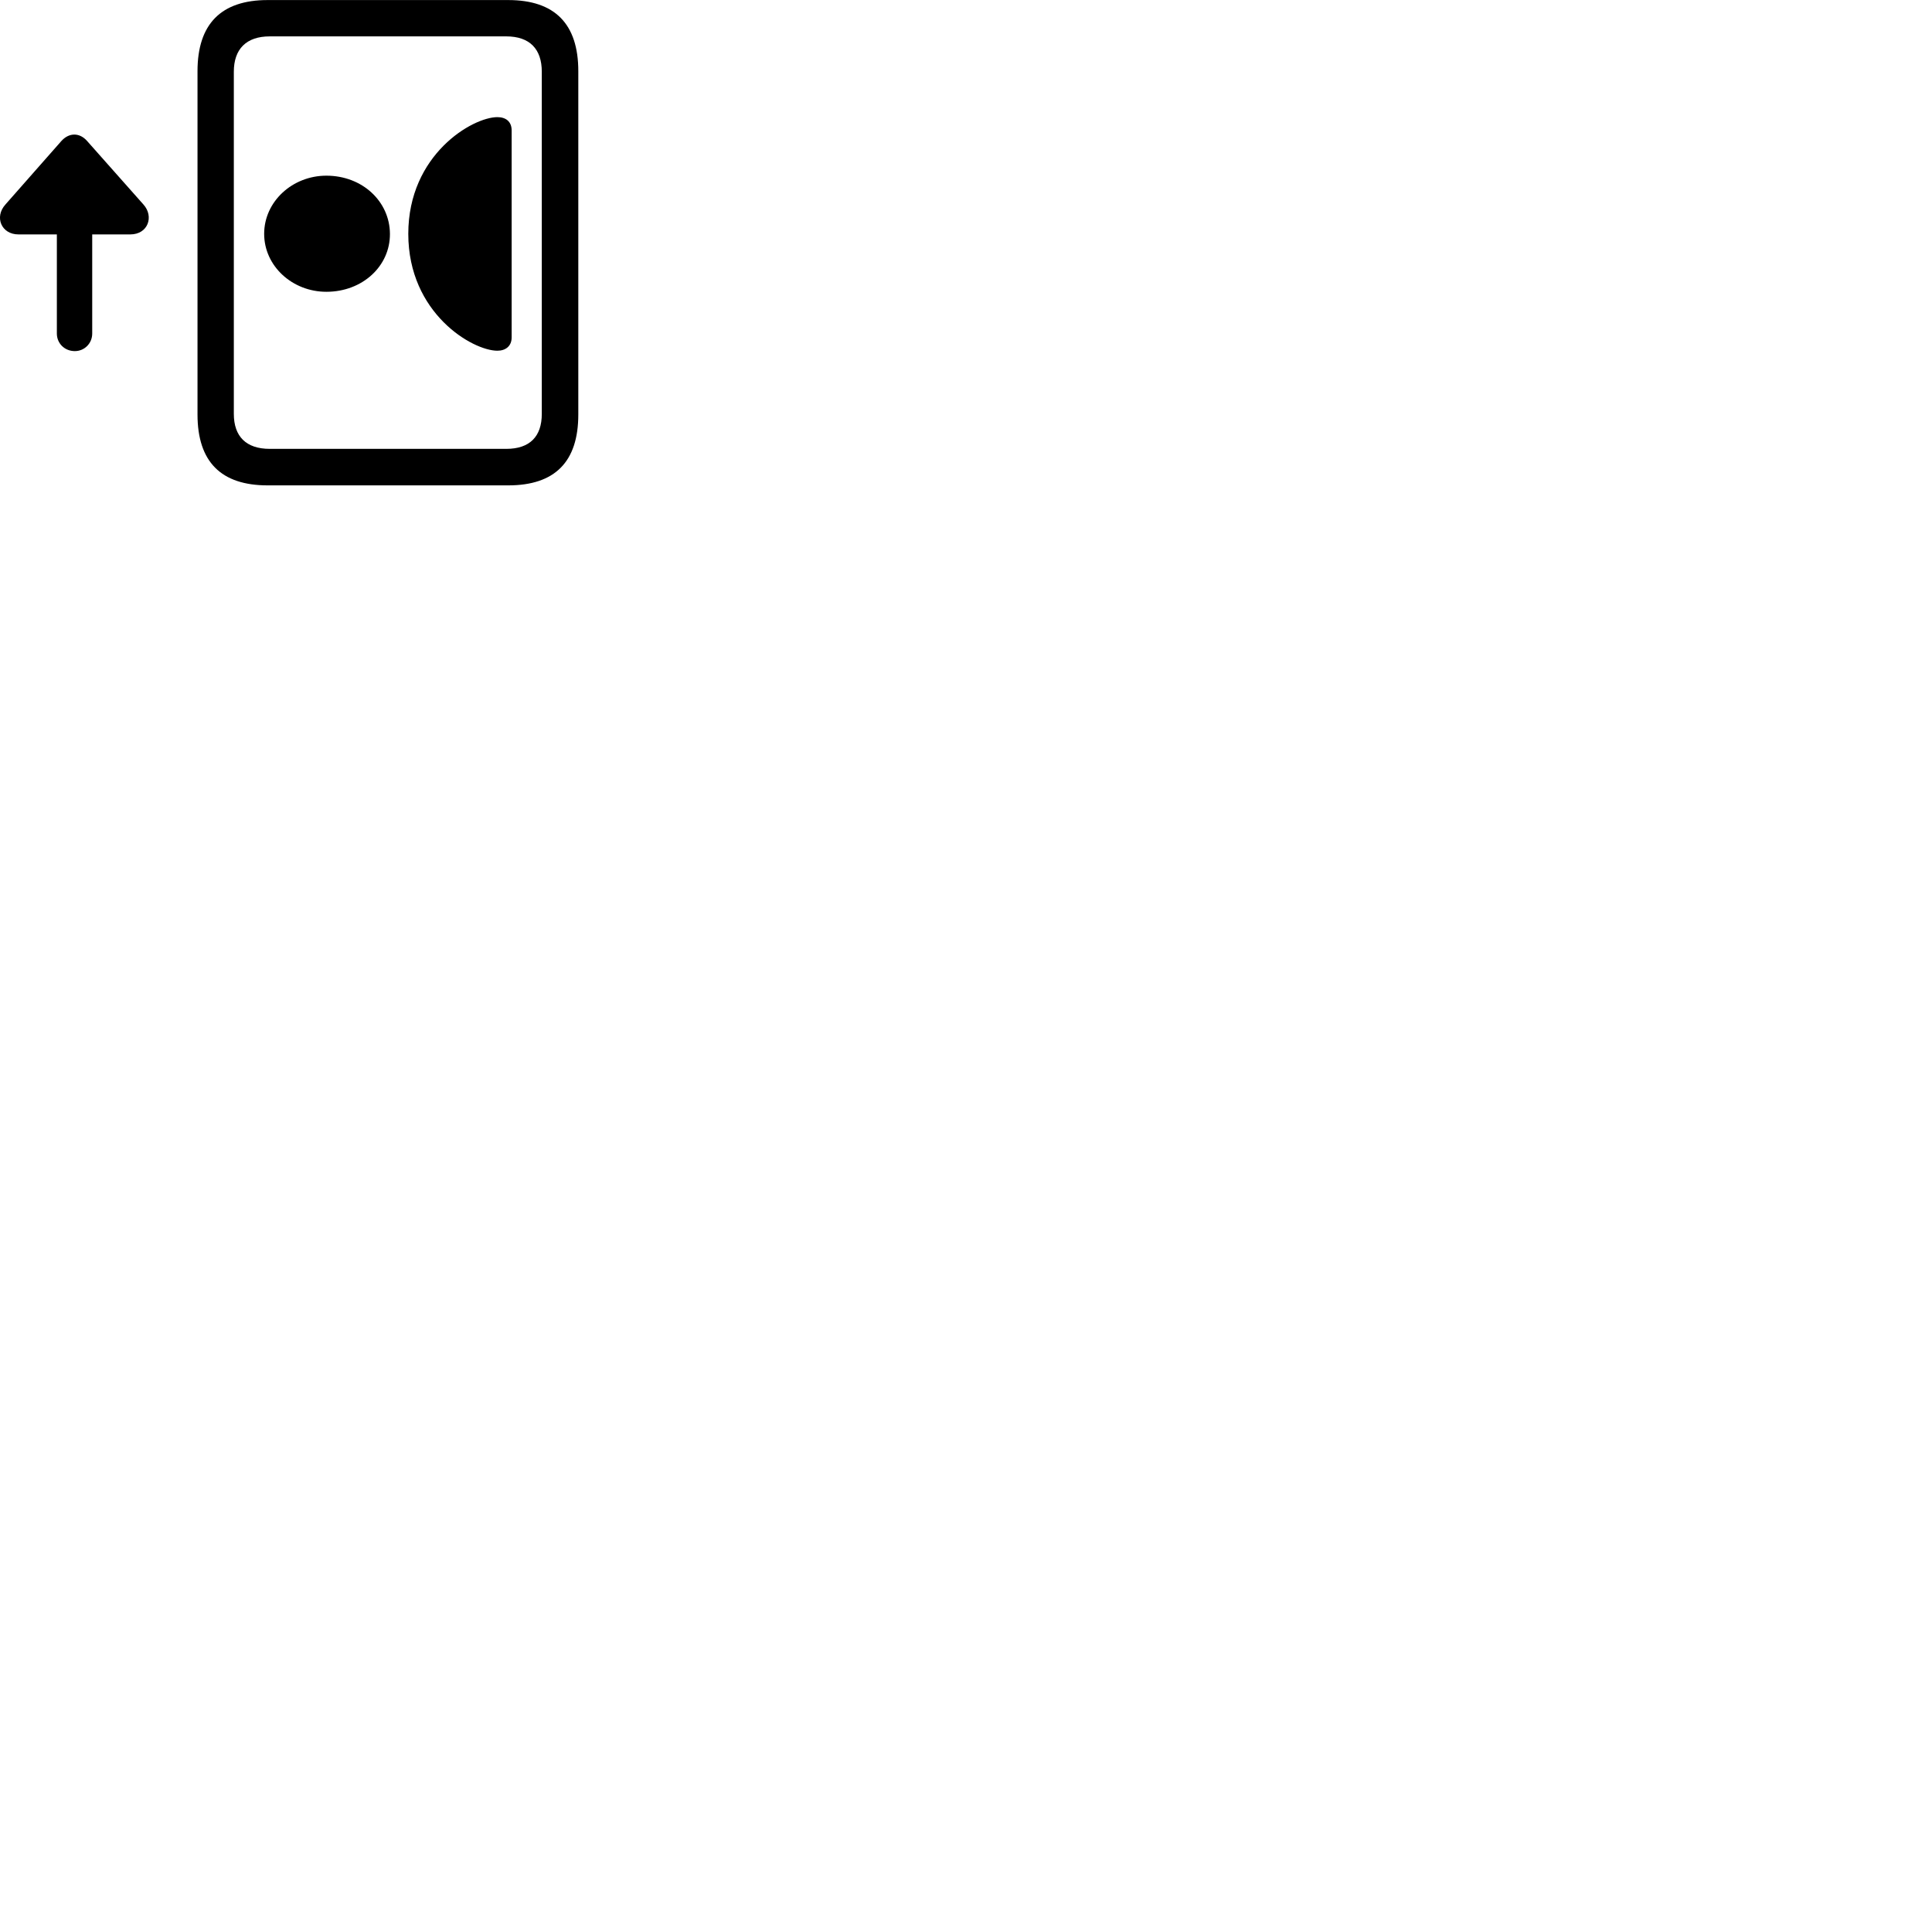 
        <svg xmlns="http://www.w3.org/2000/svg" viewBox="0 0 100 100">
            <path d="M10.223 21.453C10.223 23.903 11.443 25.123 13.853 25.123H26.303C28.723 25.123 29.933 23.903 29.933 21.453V3.683C29.933 1.243 28.723 0.003 26.303 0.003H13.853C11.443 0.003 10.223 1.243 10.223 3.683ZM12.103 21.423V3.713C12.103 2.543 12.743 1.883 13.963 1.883H26.203C27.423 1.883 28.043 2.543 28.043 3.713V21.423C28.043 22.593 27.423 23.233 26.203 23.233H13.963C12.743 23.233 12.103 22.593 12.103 21.423ZM25.743 18.153C26.173 18.153 26.483 17.913 26.483 17.463V6.753C26.483 6.283 26.173 6.063 25.743 6.063C24.463 6.063 21.133 7.993 21.133 12.103C21.133 16.223 24.463 18.153 25.743 18.153ZM0.283 10.583C-0.307 11.233 0.073 12.133 0.953 12.133H2.943V17.263C2.943 17.773 3.343 18.173 3.873 18.173C4.373 18.173 4.773 17.773 4.773 17.263V12.133H6.743C7.663 12.133 7.983 11.203 7.423 10.583L4.513 7.303C4.123 6.853 3.573 6.853 3.173 7.303ZM16.893 15.103C18.763 15.103 20.193 13.773 20.183 12.103C20.173 10.433 18.763 9.093 16.893 9.093C15.133 9.093 13.673 10.433 13.673 12.103C13.673 13.773 15.133 15.103 16.893 15.103Z" />
        </svg>
    